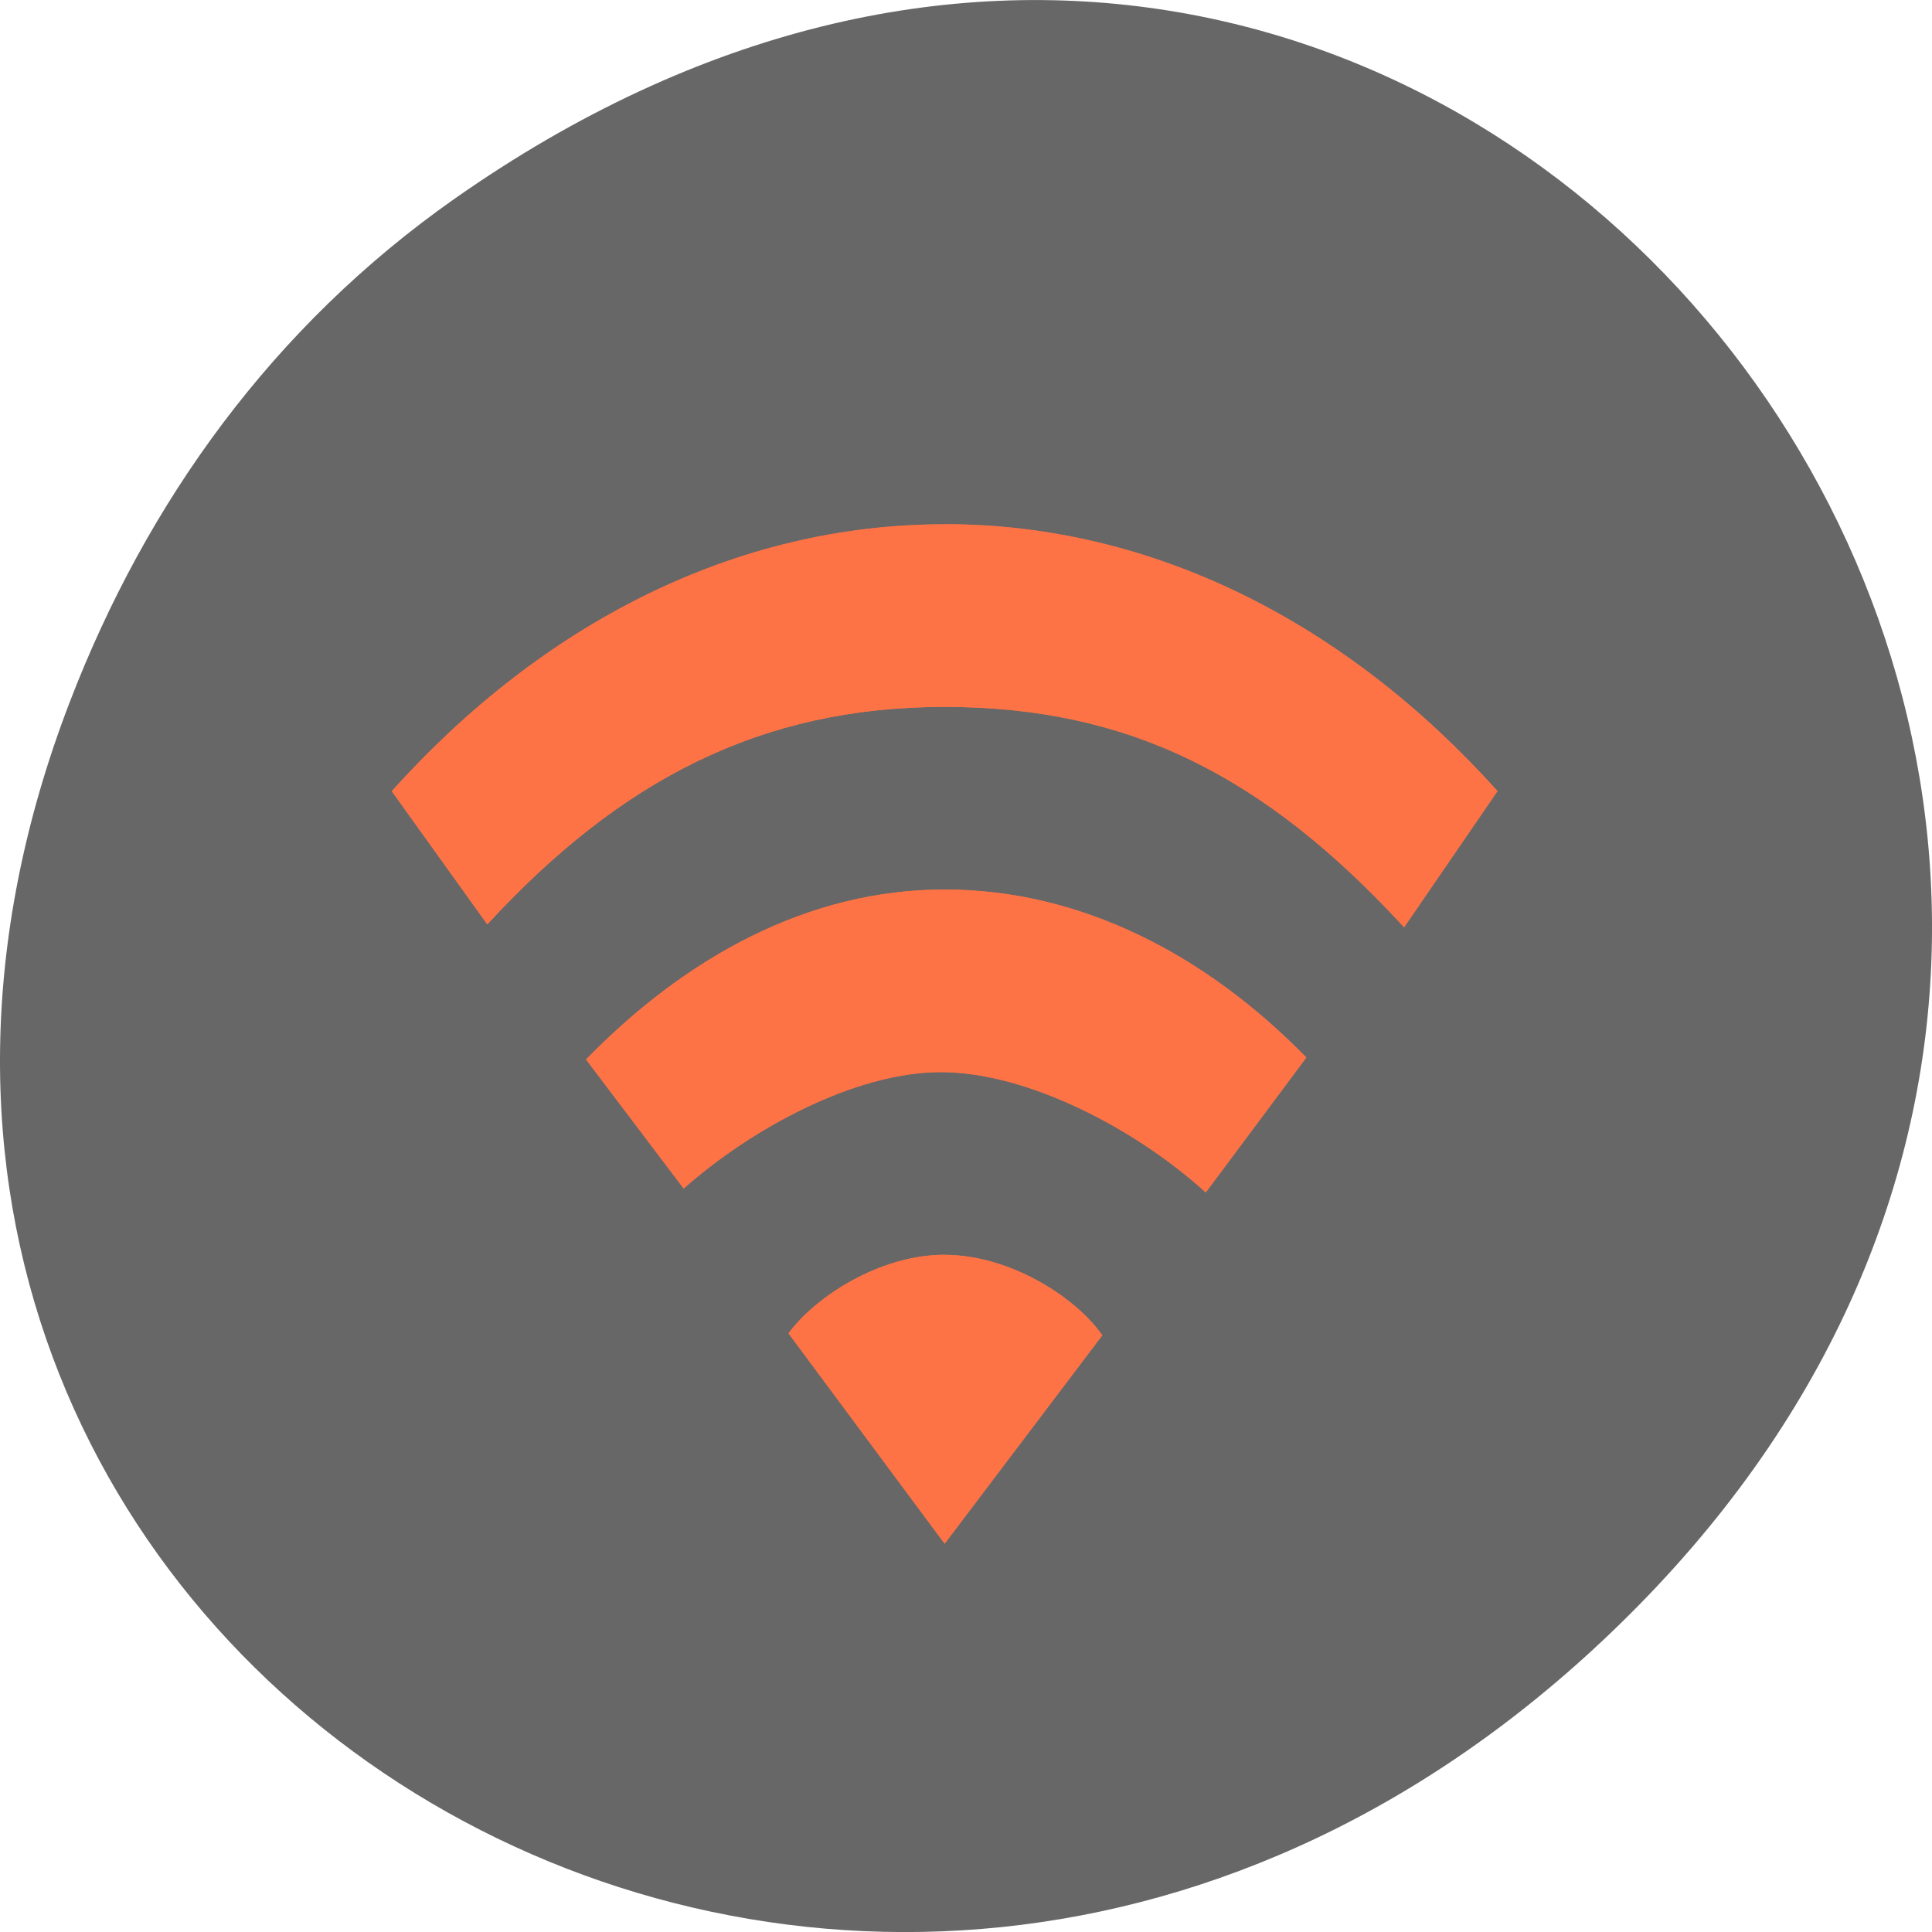 <svg xmlns="http://www.w3.org/2000/svg" xmlns:xlink="http://www.w3.org/1999/xlink" viewBox="0 0 256 256"><defs><clipPath><path d="m 171 132 h 54.625 v 24 h -54.625"/></clipPath><clipPath><path d="m 148 97 h 77.63 v 24 h -77.62"/></clipPath><clipPath><path d="m 27.707 56.824 h 82.29 v 139.69 h -82.29"/></clipPath><clipPath><path d="m 74 56.824 h 129 v 139.69 h -129"/></clipPath></defs><g transform="translate(0 -796.36)"><path d="m 60.17 822.74 c 130.93 -92.05 263.6 77.948 156.91 186.39 -100.51 102.17 -256.68 7.449 -207.86 -119.69 10.185 -26.526 26.914 -49.802 50.948 -66.7 z" fill="#676767" color="#000"/><path d="m 8.03 10.787 c -0.884 0 -1.758 0.463 -2.118 0.861 l 2.118 2.304 l 2.139 -2.283 c -0.36 -0.418 -1.255 -0.881 -2.139 -0.881 z m 0 -4 c -1.848 0 -3.504 0.736 -4.865 1.861 l 1.325 1.414 c 0.906 -0.649 2.317 -1.275 3.487 -1.275 1.198 0 2.676 0.64 3.595 1.318 l 1.365 -1.478 c -1.361 -1.125 -3.059 -1.84 -4.906 -1.84 z m 0 -4 c -2.853 0 -5.468 1.096 -7.5 2.923 l 1.296 1.459 c 1.812 -1.588 3.718 -2.382 6.204 -2.382 2.486 0 4.334 0.747 6.233 2.414 l 1.267 -1.492 c -2.032 -1.826 -4.647 -2.923 -7.5 -2.923 z" transform="matrix(9.768 0 0 12.099 46.732 832.11)" id="0" opacity="0.9" fill="#ff7446" color="#bebebe"/><use xlink:href="#0"/></g></svg>